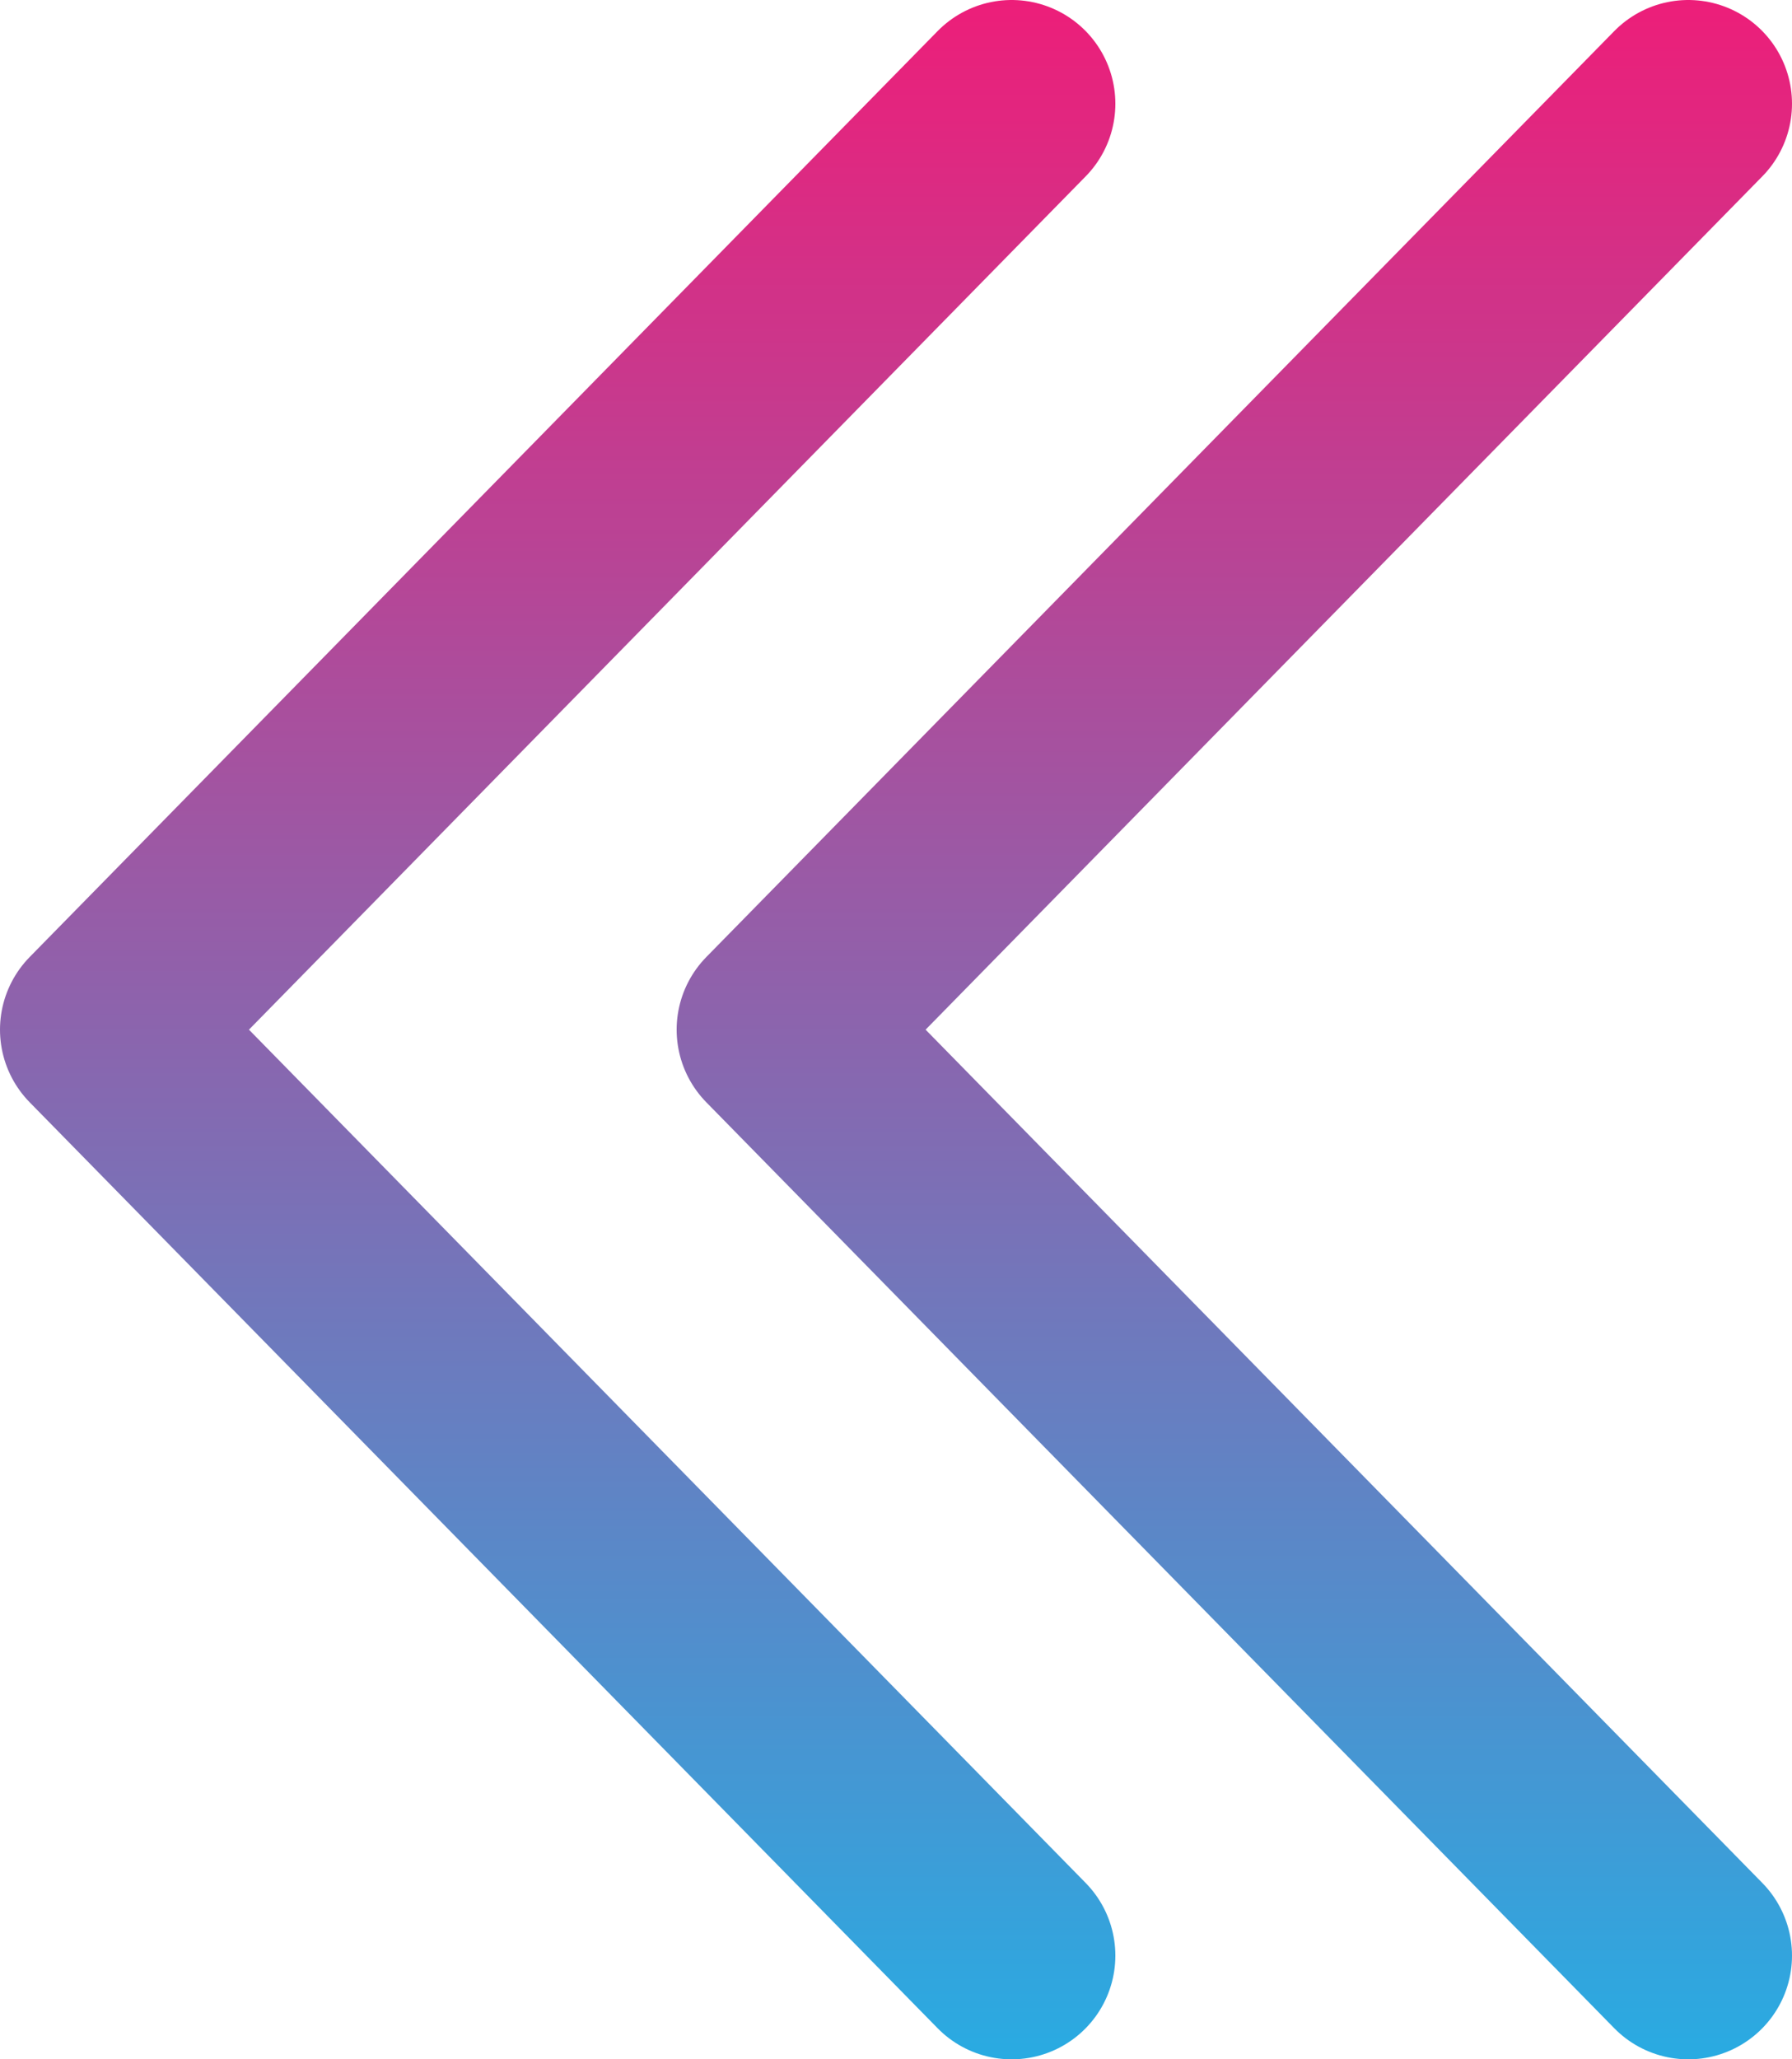 <?xml version="1.0" encoding="UTF-8"?><svg id="a" xmlns="http://www.w3.org/2000/svg" xmlns:xlink="http://www.w3.org/1999/xlink" viewBox="0 0 432 496.36"><defs><style>.d{stroke:url(#b);}.d,.e{fill:none;stroke-linecap:round;stroke-linejoin:round;stroke-width:50px;}.e{stroke:url(#c);}</style><linearGradient id="b" x1="-93.76" y1="417.41" x2="402.6" y2="417.41" gradientTransform="translate(-119.85 402.6) rotate(-90)" gradientUnits="userSpaceOnUse"><stop offset="0" stop-color="#29abe2"/><stop offset="1" stop-color="#ed1e79"/></linearGradient><linearGradient id="c" y1="254.29" y2="254.29" xlink:href="#b"/></defs><polyline class="d" points="407 471.36 297.56 359.77 188.12 248.18 297.56 136.59 407 25"/><polyline class="e" points="243.88 471.36 134.44 359.77 25 248.18 134.44 136.59 243.88 25"/></svg>
